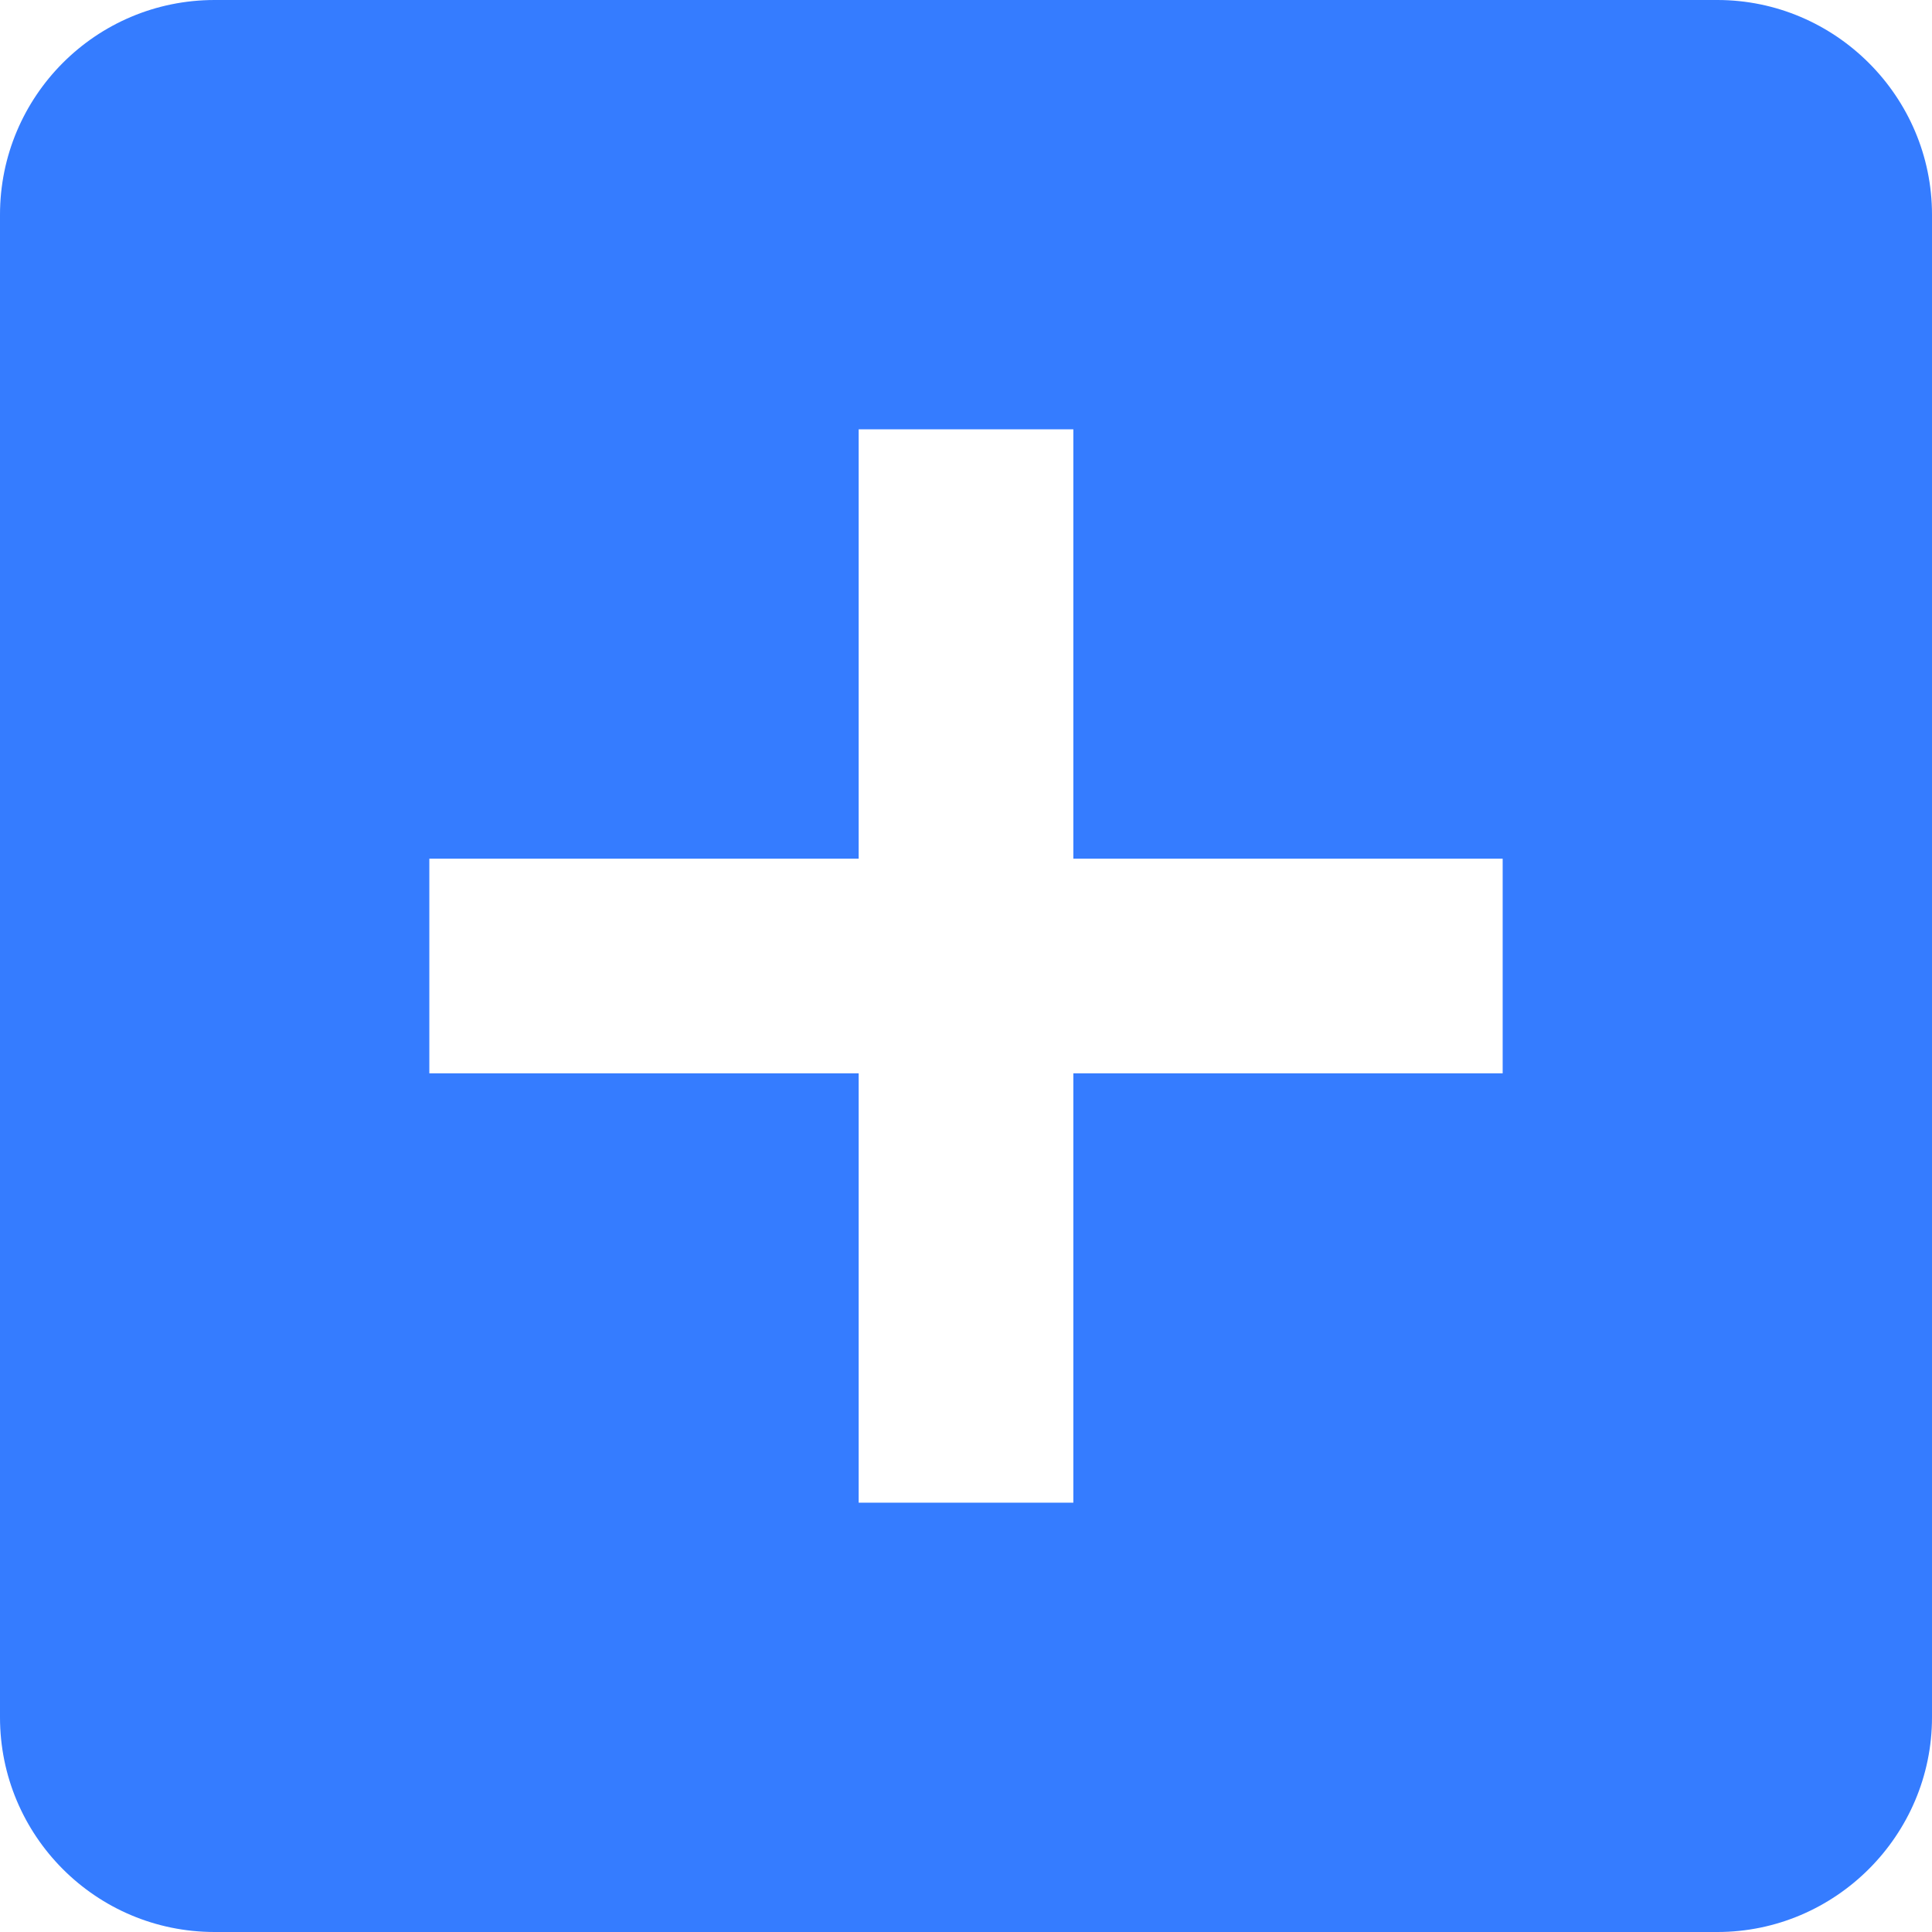 <?xml version="1.0" encoding="UTF-8"?>
<svg width="18px" height="18px" viewBox="0 0 18 18" version="1.1" xmlns="http://www.w3.org/2000/svg" xmlns:xlink="http://www.w3.org/1999/xlink">
    <!-- Generator: Sketch 50 (54983) - http://www.bohemiancoding.com/sketch -->
    <title>ic_add_box_black_18px</title>
    <desc>Created with Sketch.</desc>
    <defs></defs>
    <g id="Rules" stroke="none" stroke-width="1" fill="none" fill-rule="evenodd">
        <g id="iconOption" transform="translate(-7, -7)">
            <g id="icon" transform="translate(2, 2)">
                <g id="ic_add_box_black_18px" transform="translate(2, 2)">
                    <polygon id="Shape" points="0 0 24 0 24 24 0 24"></polygon>
                    <path d="M19,3 L5,3 C3.89,3 3,3.9 3,5 L3,19 C3,20.1 3.89,21 5,21 L19,21 C20.1,21 21,20.1 21,19 L21,5 C21,3.9 20.1,3 19,3 Z M17,13 L13,13 L13,17 L11,17 L11,13 L7,13 L7,11 L11,11 L11,7 L13,7 L13,11 L17,11 L17,13 Z" id="Shape" fill="#357CFF" fill-rule="nonzero"></path>
                </g>
            </g>
        </g>
    </g>
</svg>
